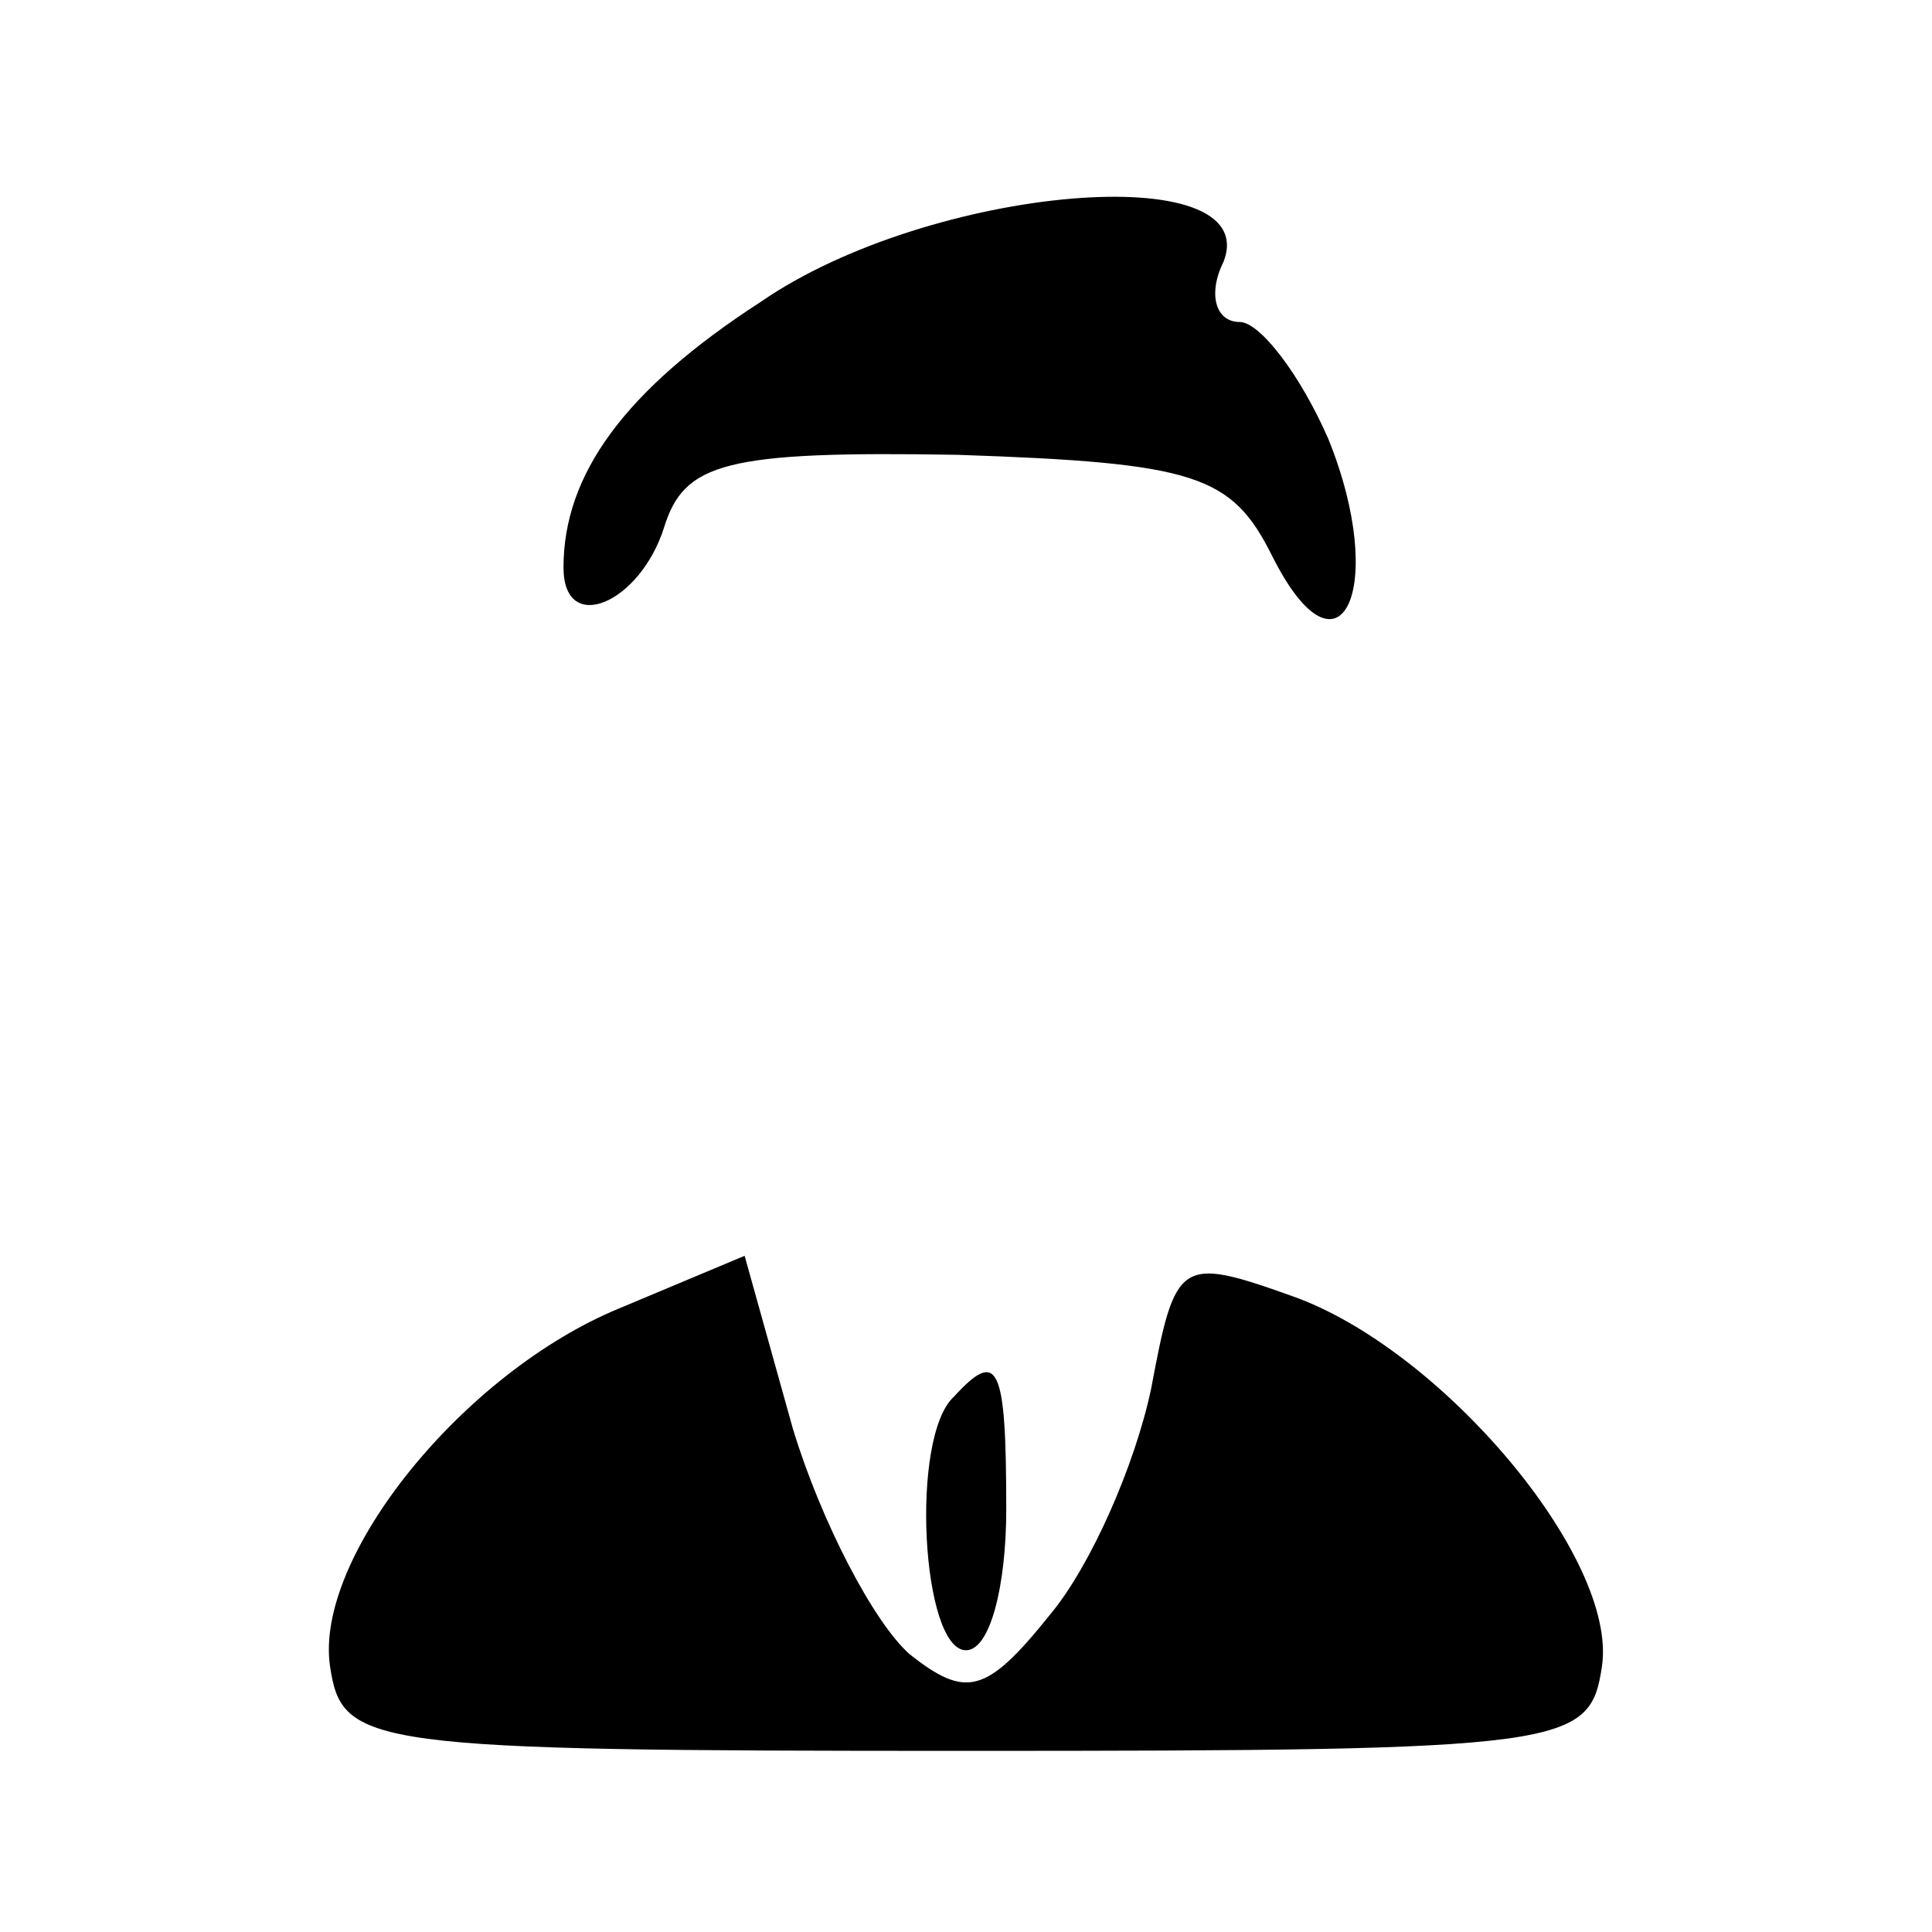 <?xml version="1.0" standalone="no"?>
<!DOCTYPE svg PUBLIC "-//W3C//DTD SVG 20010904//EN"
 "http://www.w3.org/TR/2001/REC-SVG-20010904/DTD/svg10.dtd">
<svg version="1.0" xmlns="http://www.w3.org/2000/svg"
 width="48pt" height="48pt" viewBox="0 0 48 48"
 preserveAspectRatio="xMidYMid meet">

<g transform="translate(0,48) scale(0.1,-0.1)"
fill="#000000" stroke="none">
<path d="M189 405 c-34 -22 -49 -43 -49 -66 0 -17 19 -9 25 10 5 16 15 19 73
18 59 -2 68 -5 78 -25 17 -34 29 -8 14 29 -7 16 -17 29 -22 29 -6 0 -8 7 -4
15 10 26 -73 19 -115 -10z"/>
<path d="M154 155 c-39 -16 -76 -62 -72 -89 3 -20 9 -21 158 -21 150 0 155 1
158 21 4 27 -40 79 -77 92 -28 10 -29 9 -35 -23 -4 -19 -15 -44 -25 -56 -16
-20 -21 -21 -35 -10 -9 8 -22 33 -29 56 l-12 43 -31 -13z"/>
<path d="M237 133 c-11 -10 -8 -63 3 -63 6 0 10 16 10 35 0 36 -2 40 -13 28z"/>
</g>
</svg>
